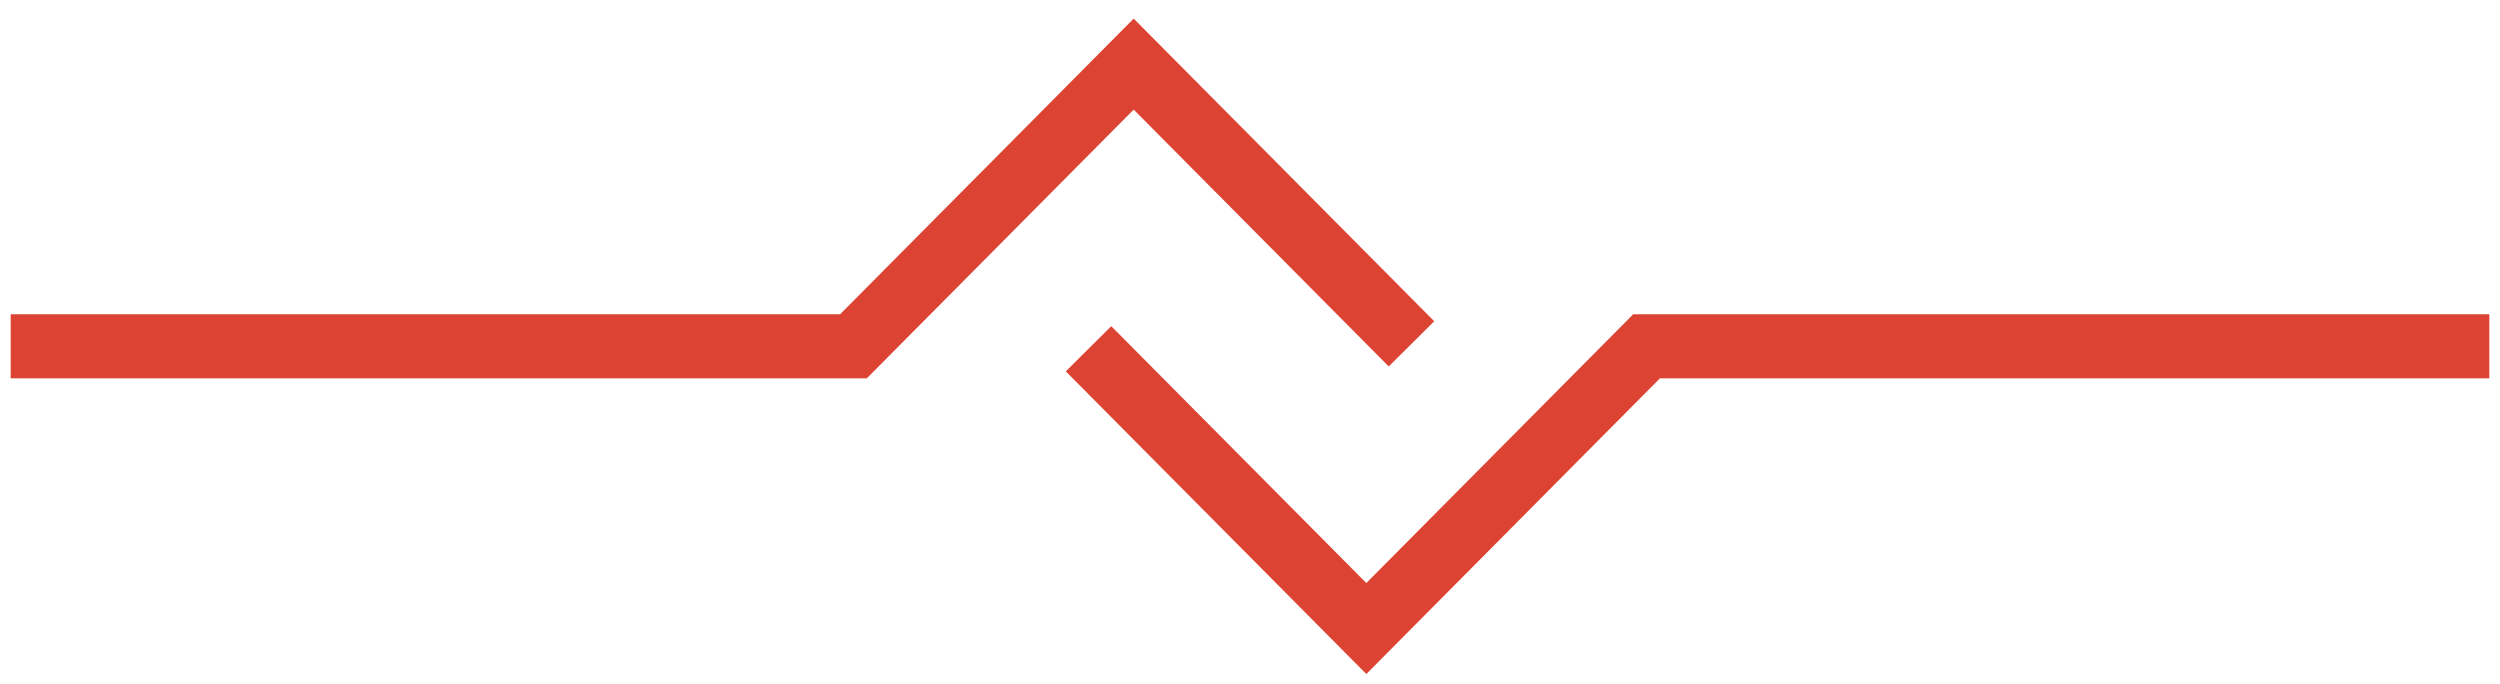 <svg width="117" height="32" viewBox="0 0 117 32" fill="none" xmlns="http://www.w3.org/2000/svg">
<path d="M2 16.207H39.941L53.056 3L65 15.028" stroke="#DD4333" stroke-width="3" stroke-miterlimit="10" stroke-linecap="square"/>
<path d="M115 16.207H77.059L63.944 29.415L52 17.387" stroke="#DD4333" stroke-width="3" stroke-miterlimit="10" stroke-linecap="square"/>
</svg>
